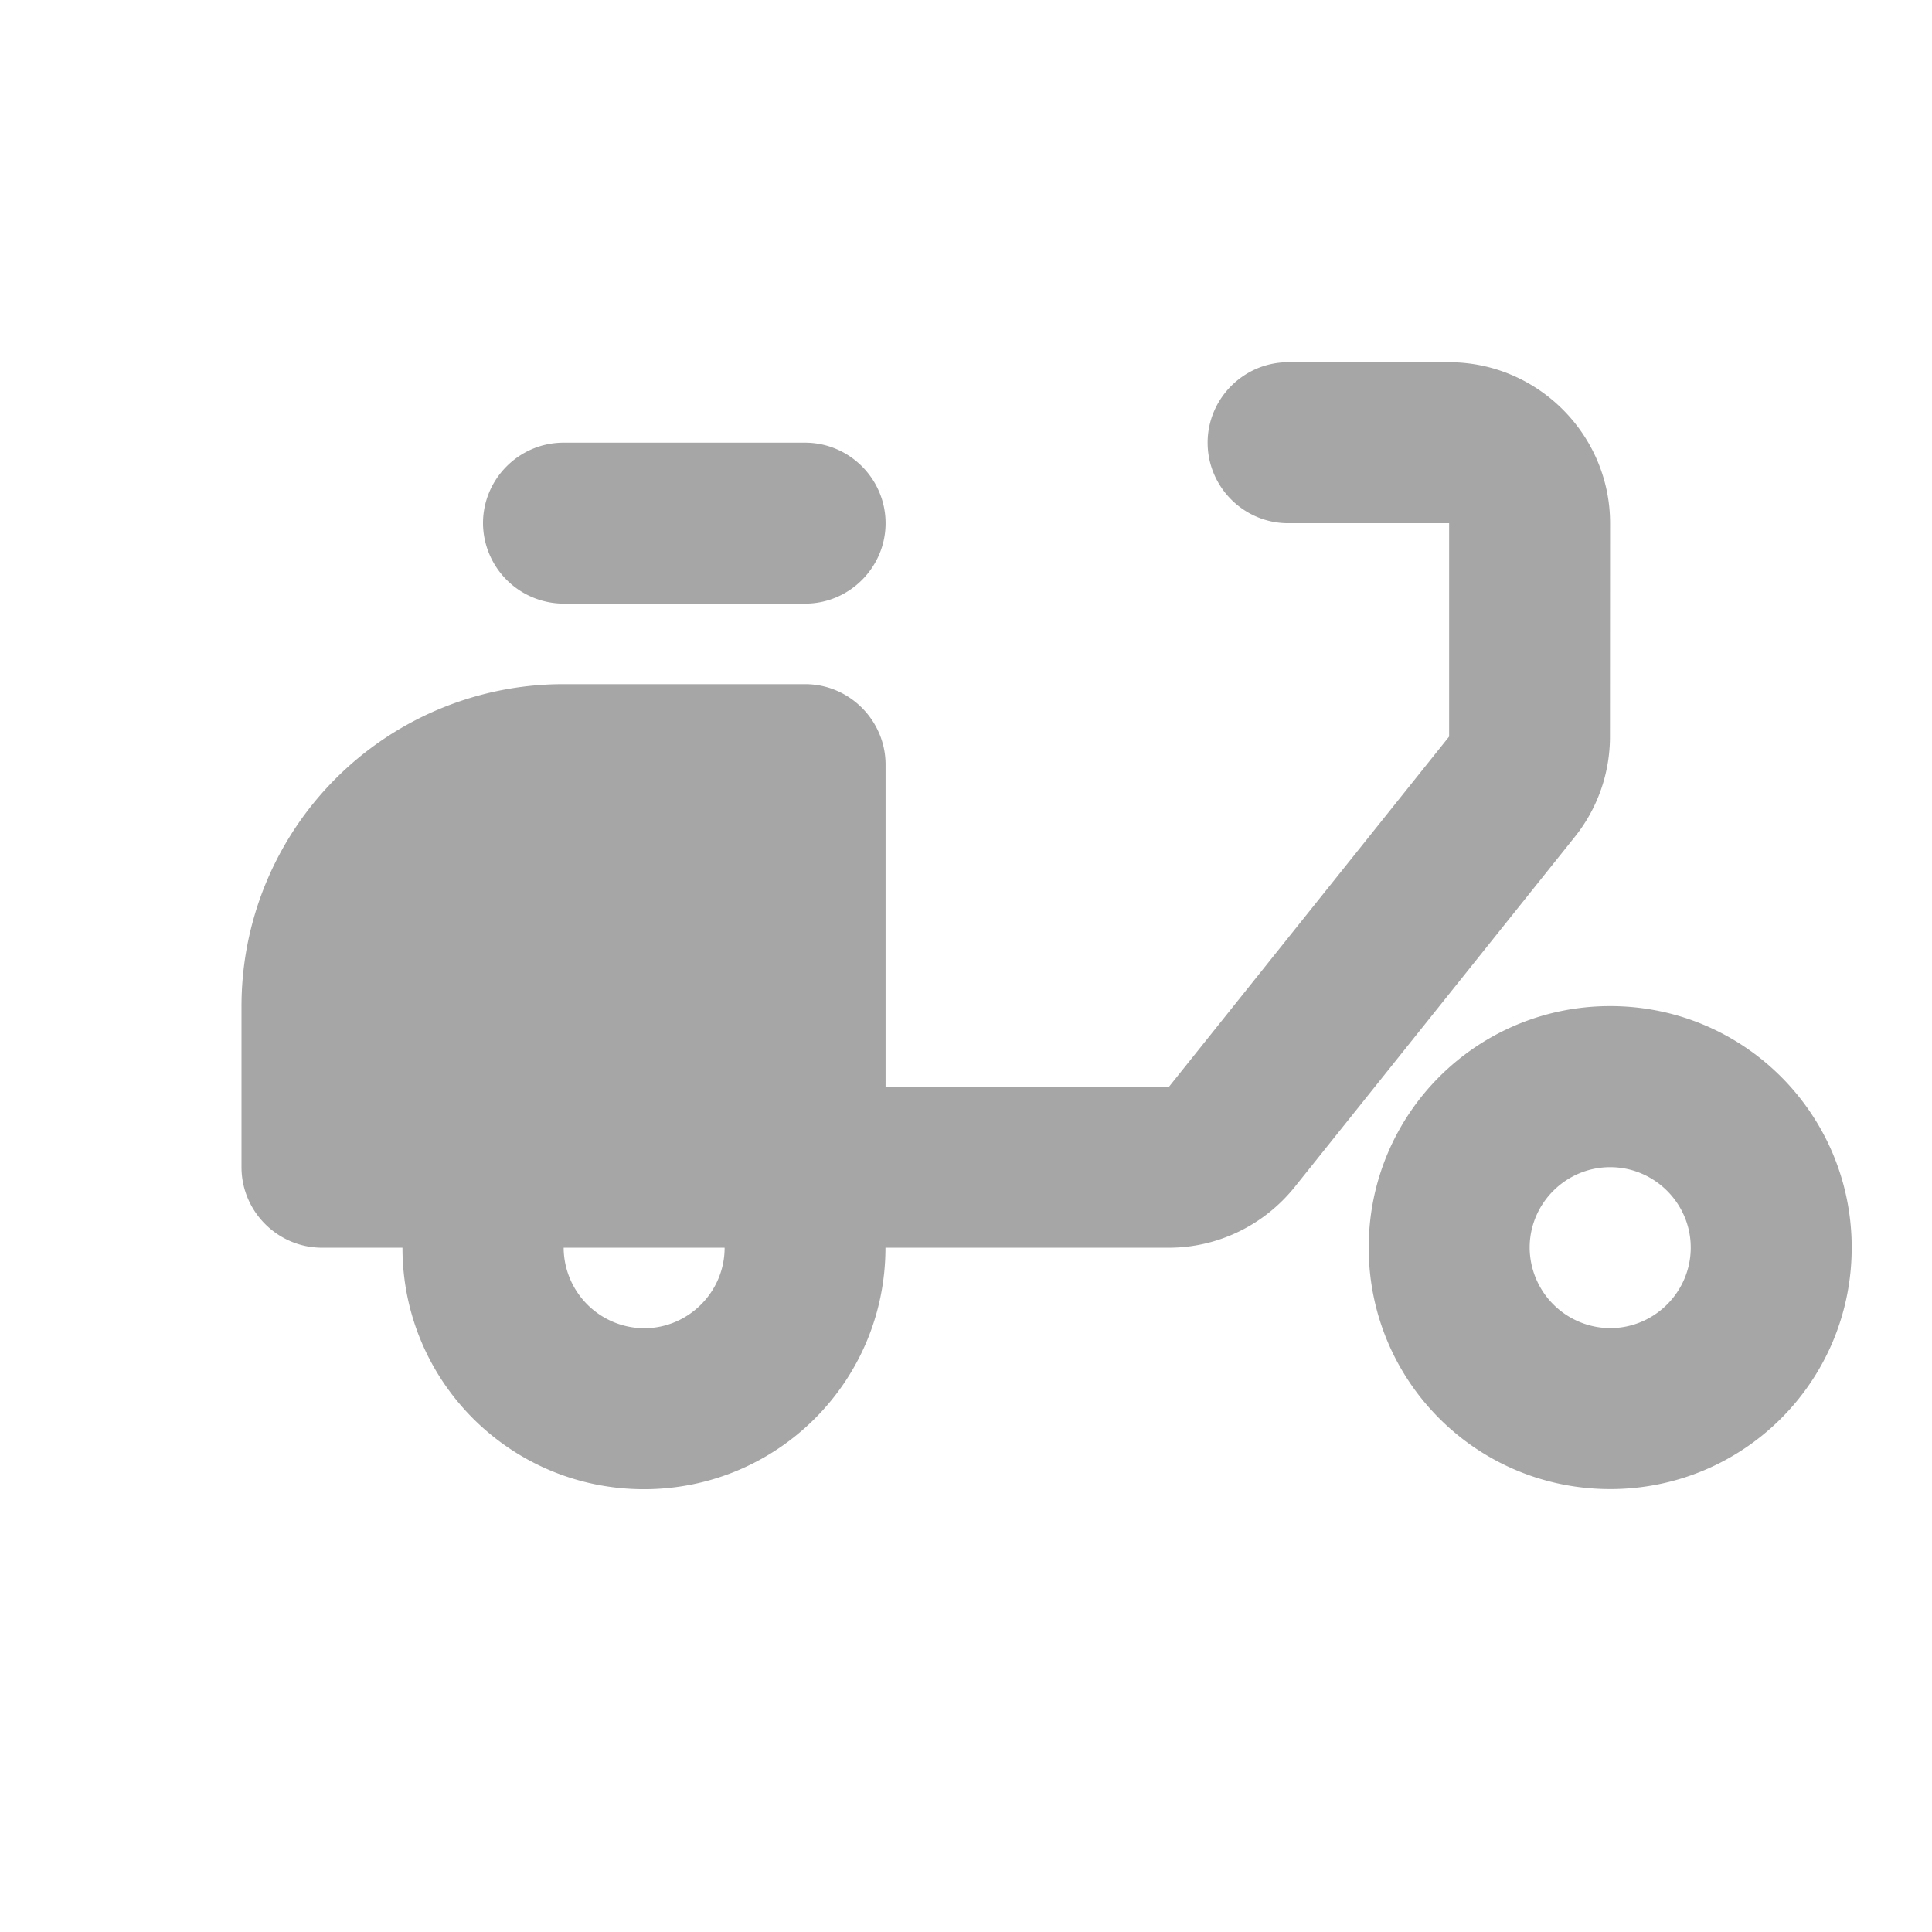 <svg width="16" height="16" fill="none" xmlns="http://www.w3.org/2000/svg"><path d="M13.334 4.333c0-.733-.6-1.333-1.333-1.333h-1.333c-.367 0-.667.3-.667.666 0 .367.3.667.667.667h1.333V6.1L9.681 9H7.334V6.333c0-.367-.3-.667-.666-.667H4.667A2.666 2.666 0 0 0 2 8.333v1.333c0 .367.3.667.667.667h.666c0 1.107.894 2 2 2 1.107 0 2-.893 2-2H9.68c.407 0 .787-.187 1.04-.5l2.32-2.9c.193-.24.293-.534.293-.833l.001-1.767Zm-8 6.667a.67.67 0 0 1-.666-.667h1.333c0 .367-.3.667-.667.667Z" fill="#A6A6A6"/><path d="M4.667 3.666h2c.367 0 .667.3.667.667 0 .366-.3.666-.666.666H4.667A.67.67 0 0 1 4 4.333c0-.367.3-.667.667-.667Zm8.668 4.666c-1.107 0-2 .894-2 2 0 1.107.893 2 2 2s2-.893 2-2c0-1.106-.893-2-2-2Zm0 2.667a.67.67 0 0 1-.667-.667c0-.366.3-.666.667-.666.367 0 .667.3.667.666 0 .367-.3.667-.667.667Z" fill="#A6A6A6"/></svg>